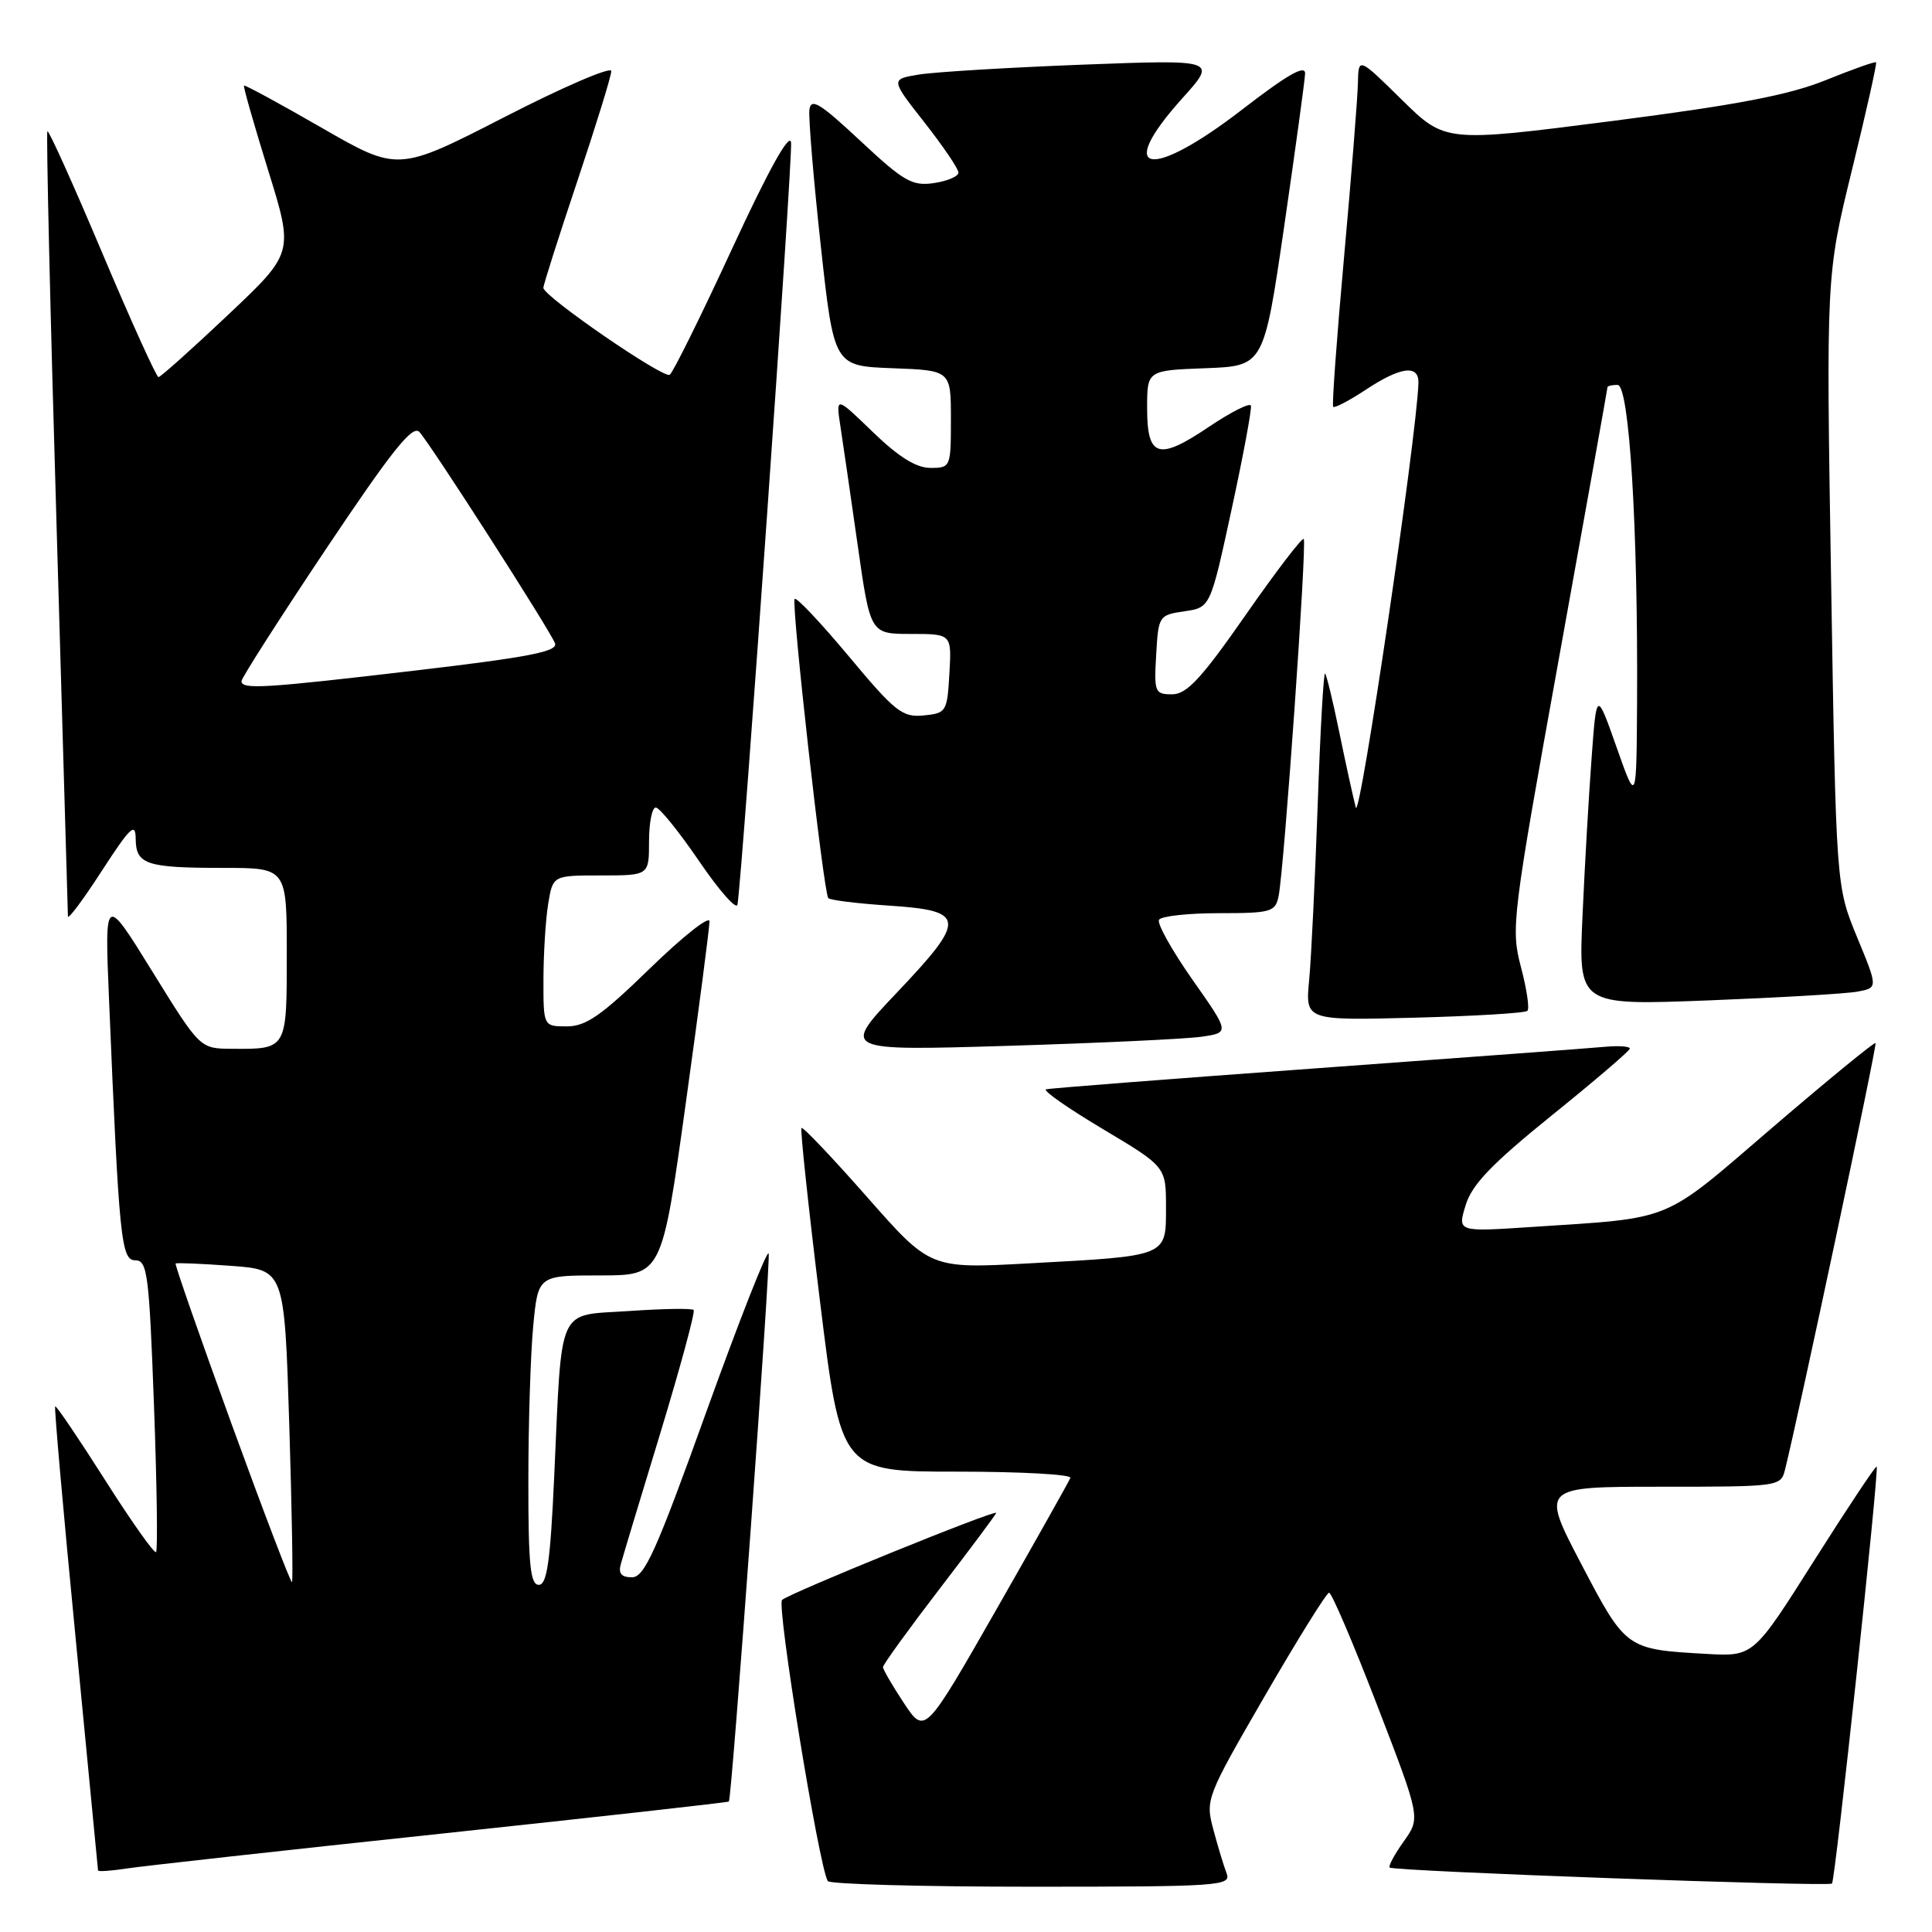 <?xml version="1.0" encoding="UTF-8" standalone="no"?>
<!DOCTYPE svg PUBLIC "-//W3C//DTD SVG 1.1//EN" "http://www.w3.org/Graphics/SVG/1.1/DTD/svg11.dtd" >
<svg xmlns="http://www.w3.org/2000/svg" xmlns:xlink="http://www.w3.org/1999/xlink" version="1.1" viewBox="0 0 256 256">
 <g >
 <path fill="currentColor"
d=" M 162.54 248.25 C 162.17 247.29 161.37 244.67 160.78 242.44 C 159.71 238.45 159.81 238.18 167.59 224.73 C 171.94 217.22 175.77 211.06 176.11 211.04 C 176.44 211.02 179.31 217.72 182.47 225.93 C 188.23 240.87 188.23 240.87 186.01 243.99 C 184.78 245.71 183.94 247.27 184.14 247.46 C 184.64 247.95 242.30 250.03 242.75 249.58 C 243.18 249.15 249.02 194.68 248.67 194.33 C 248.53 194.20 244.80 199.81 240.38 206.79 C 232.34 219.50 232.34 219.50 226.12 219.15 C 215.46 218.55 215.45 218.54 209.52 207.23 C 204.17 197.00 204.17 197.00 220.07 197.00 C 235.72 197.00 235.97 196.97 236.52 194.75 C 238.35 187.44 248.75 138.45 248.52 138.21 C 248.37 138.05 242.23 143.08 234.87 149.39 C 220.02 162.14 222.03 161.32 202.81 162.59 C 193.12 163.23 193.12 163.23 194.21 159.68 C 195.05 156.94 197.67 154.22 205.60 147.81 C 211.27 143.24 215.93 139.25 215.96 138.95 C 215.98 138.65 214.54 138.54 212.75 138.70 C 210.96 138.87 193.75 140.15 174.50 141.55 C 155.25 142.95 139.10 144.20 138.61 144.34 C 138.12 144.48 141.50 146.84 146.11 149.59 C 154.50 154.60 154.50 154.60 154.50 159.98 C 154.50 166.54 154.82 166.40 136.38 167.40 C 123.26 168.12 123.26 168.12 114.90 158.62 C 110.30 153.40 106.39 149.28 106.20 149.46 C 106.02 149.65 107.12 159.97 108.65 172.40 C 111.43 195.00 111.43 195.00 126.80 195.00 C 135.25 195.00 142.02 195.37 141.83 195.83 C 141.65 196.29 137.24 204.13 132.03 213.26 C 122.55 229.85 122.55 229.85 119.78 225.68 C 118.26 223.38 117.01 221.23 117.00 220.90 C 117.00 220.57 120.38 215.91 124.50 210.53 C 128.62 205.16 132.00 200.63 132.00 200.47 C 132.00 199.96 104.55 211.12 103.63 212.00 C 102.88 212.72 108.48 247.16 109.68 249.25 C 109.92 249.66 122.06 250.00 136.67 250.00 C 161.54 250.00 163.17 249.89 162.54 248.25 Z  M 58.46 242.97 C 79.33 240.74 96.49 238.83 96.58 238.71 C 96.99 238.19 102.15 166.96 101.85 166.09 C 101.66 165.54 97.95 174.98 93.60 187.05 C 86.95 205.55 85.40 209.00 83.74 209.00 C 82.34 209.00 81.91 208.49 82.26 207.25 C 82.52 206.29 84.90 198.41 87.54 189.75 C 90.17 181.08 92.14 173.81 91.91 173.58 C 91.68 173.34 87.81 173.41 83.31 173.72 C 73.70 174.37 74.49 172.61 73.43 195.75 C 72.92 206.92 72.48 210.00 71.39 210.00 C 70.27 210.00 70.00 207.31 70.01 196.25 C 70.01 188.69 70.30 179.46 70.65 175.75 C 71.29 169.00 71.29 169.00 79.49 169.00 C 87.70 169.00 87.70 169.00 90.86 146.25 C 92.60 133.74 94.02 122.86 94.01 122.08 C 94.01 121.29 90.45 124.11 86.11 128.33 C 79.71 134.56 77.65 136.00 75.11 136.00 C 72.00 136.00 72.00 136.00 72.01 129.75 C 72.02 126.31 72.30 121.81 72.64 119.75 C 73.26 116.00 73.26 116.00 79.63 116.00 C 86.00 116.00 86.00 116.00 86.00 111.50 C 86.00 109.03 86.40 107.00 86.89 107.00 C 87.39 107.00 89.97 110.20 92.64 114.11 C 95.31 118.03 97.60 120.62 97.72 119.86 C 98.41 115.59 105.08 20.64 104.82 18.87 C 104.61 17.51 101.81 22.56 97.00 32.97 C 92.88 41.89 89.16 49.40 88.74 49.66 C 87.89 50.19 72.00 39.26 72.00 38.14 C 72.00 37.74 74.03 31.38 76.50 24.00 C 78.97 16.62 81.00 10.06 81.00 9.42 C 81.00 8.77 74.64 11.51 66.87 15.50 C 52.74 22.75 52.74 22.75 42.64 16.94 C 37.09 13.74 32.44 11.22 32.33 11.34 C 32.21 11.46 33.65 16.49 35.52 22.53 C 38.93 33.50 38.93 33.50 30.21 41.73 C 25.42 46.26 21.27 49.97 21.00 49.97 C 20.73 49.97 17.37 42.57 13.55 33.52 C 9.73 24.47 6.46 17.21 6.28 17.39 C 6.11 17.56 6.64 40.83 7.48 69.10 C 8.31 97.37 8.99 120.91 9.00 121.41 C 9.00 121.92 11.02 119.22 13.48 115.41 C 17.27 109.57 17.96 108.91 17.98 111.14 C 18.01 114.55 19.37 115.00 29.58 115.00 C 38.00 115.00 38.00 115.00 38.00 126.39 C 38.00 139.13 38.06 139.02 30.67 138.97 C 26.50 138.94 26.50 138.94 20.18 128.72 C 13.86 118.50 13.86 118.50 14.45 132.50 C 15.78 164.34 16.05 167.00 17.94 167.00 C 19.53 167.00 19.76 168.84 20.40 186.11 C 20.79 196.63 20.91 205.42 20.68 205.66 C 20.44 205.89 17.40 201.59 13.91 196.09 C 10.42 190.60 7.45 186.21 7.31 186.35 C 7.17 186.50 8.39 200.31 10.02 217.05 C 11.64 233.80 12.98 247.65 12.99 247.84 C 12.99 248.02 14.69 247.91 16.75 247.59 C 18.81 247.27 37.58 245.19 58.46 242.97 Z  M 159.22 137.37 C 162.94 136.83 162.94 136.83 157.99 129.79 C 155.27 125.91 153.28 122.35 153.58 121.87 C 153.88 121.39 157.46 121.00 161.54 121.00 C 168.43 121.00 168.99 120.84 169.42 118.75 C 170.15 115.20 173.20 71.86 172.75 71.42 C 172.53 71.20 169.06 75.74 165.04 81.51 C 159.18 89.92 157.25 92.00 155.31 92.00 C 153.02 92.00 152.91 91.72 153.20 86.75 C 153.49 81.61 153.57 81.49 156.94 81.00 C 160.38 80.50 160.38 80.50 163.19 67.51 C 164.74 60.36 165.89 54.17 165.75 53.75 C 165.61 53.33 163.10 54.60 160.17 56.57 C 153.49 61.07 152.00 60.62 152.00 54.07 C 152.00 49.08 152.00 49.08 159.73 48.79 C 167.46 48.50 167.46 48.50 170.16 30.00 C 171.64 19.82 172.89 10.72 172.93 9.76 C 172.98 8.52 170.61 9.87 164.60 14.51 C 152.37 23.95 147.63 23.08 156.64 13.05 C 161.29 7.89 161.29 7.89 143.39 8.57 C 133.55 8.95 123.81 9.54 121.75 9.88 C 118.00 10.50 118.00 10.50 122.50 16.23 C 124.97 19.38 127.00 22.37 127.00 22.87 C 127.00 23.37 125.54 23.99 123.75 24.26 C 120.87 24.68 119.76 24.05 114.00 18.66 C 108.64 13.66 107.46 12.93 107.25 14.54 C 107.12 15.62 107.79 23.70 108.75 32.50 C 110.50 48.50 110.50 48.50 118.25 48.79 C 126.00 49.08 126.00 49.08 126.00 55.54 C 126.00 61.90 125.96 62.00 123.28 62.00 C 121.40 62.00 119.06 60.54 115.66 57.25 C 110.75 52.50 110.75 52.50 111.36 56.50 C 111.70 58.70 112.73 65.79 113.65 72.25 C 115.32 84.00 115.32 84.00 120.71 84.00 C 126.10 84.00 126.10 84.00 125.80 89.25 C 125.51 94.32 125.39 94.51 122.38 94.80 C 119.57 95.08 118.60 94.31 112.51 87.01 C 108.79 82.56 105.55 79.11 105.30 79.36 C 104.81 79.86 109.11 118.21 109.75 119.00 C 109.98 119.28 113.61 119.72 117.82 120.00 C 128.01 120.67 128.11 121.77 118.82 131.55 C 111.52 139.24 111.52 139.24 133.51 138.58 C 145.60 138.21 157.17 137.67 159.22 137.37 Z  M 202.39 133.94 C 202.69 133.65 202.30 131.03 201.53 128.13 C 200.19 123.02 200.35 121.67 206.57 87.22 C 210.11 67.63 213.00 51.47 213.00 51.30 C 213.00 51.14 213.61 51.00 214.34 51.00 C 215.89 51.00 217.05 69.92 216.92 93.00 C 216.84 106.50 216.84 106.50 214.20 99.00 C 211.55 91.50 211.55 91.50 210.89 100.50 C 210.52 105.45 209.98 114.84 209.69 121.36 C 209.15 133.22 209.15 133.22 226.33 132.56 C 235.77 132.19 244.70 131.67 246.17 131.39 C 248.84 130.88 248.84 130.88 246.06 124.15 C 243.29 117.42 243.29 117.42 242.63 76.96 C 241.97 36.50 241.97 36.50 245.40 22.50 C 247.29 14.80 248.72 8.39 248.59 8.26 C 248.45 8.12 245.46 9.19 241.92 10.62 C 237.06 12.59 230.16 13.91 213.50 16.05 C 191.50 18.87 191.50 18.87 185.75 13.22 C 180.00 7.56 180.00 7.56 179.93 11.03 C 179.89 12.94 179.07 23.27 178.10 34.00 C 177.13 44.73 176.48 53.68 176.65 53.90 C 176.82 54.11 178.76 53.10 180.96 51.65 C 185.59 48.58 188.02 48.27 187.95 50.75 C 187.72 57.89 180.18 109.03 179.65 107.00 C 179.29 105.62 178.31 101.15 177.47 97.06 C 176.63 92.96 175.78 89.45 175.58 89.25 C 175.38 89.05 174.94 96.90 174.60 106.69 C 174.25 116.49 173.75 126.91 173.47 129.86 C 172.96 135.22 172.96 135.22 187.41 134.85 C 195.35 134.64 202.10 134.24 202.39 133.94 Z  M 30.72 188.78 C 26.49 177.15 23.14 167.54 23.27 167.42 C 23.39 167.31 26.69 167.44 30.60 167.73 C 37.69 168.25 37.69 168.25 38.33 188.81 C 38.68 200.11 38.84 209.49 38.69 209.64 C 38.54 209.79 34.95 200.40 30.72 188.78 Z  M 32.00 90.25 C 32.00 89.84 37.04 81.96 43.20 72.74 C 51.93 59.70 54.67 56.26 55.57 57.24 C 57.09 58.89 72.86 83.47 73.54 85.24 C 73.95 86.32 70.15 87.07 55.28 88.82 C 34.95 91.21 32.00 91.39 32.00 90.25 Z "/>
</g>
</svg>